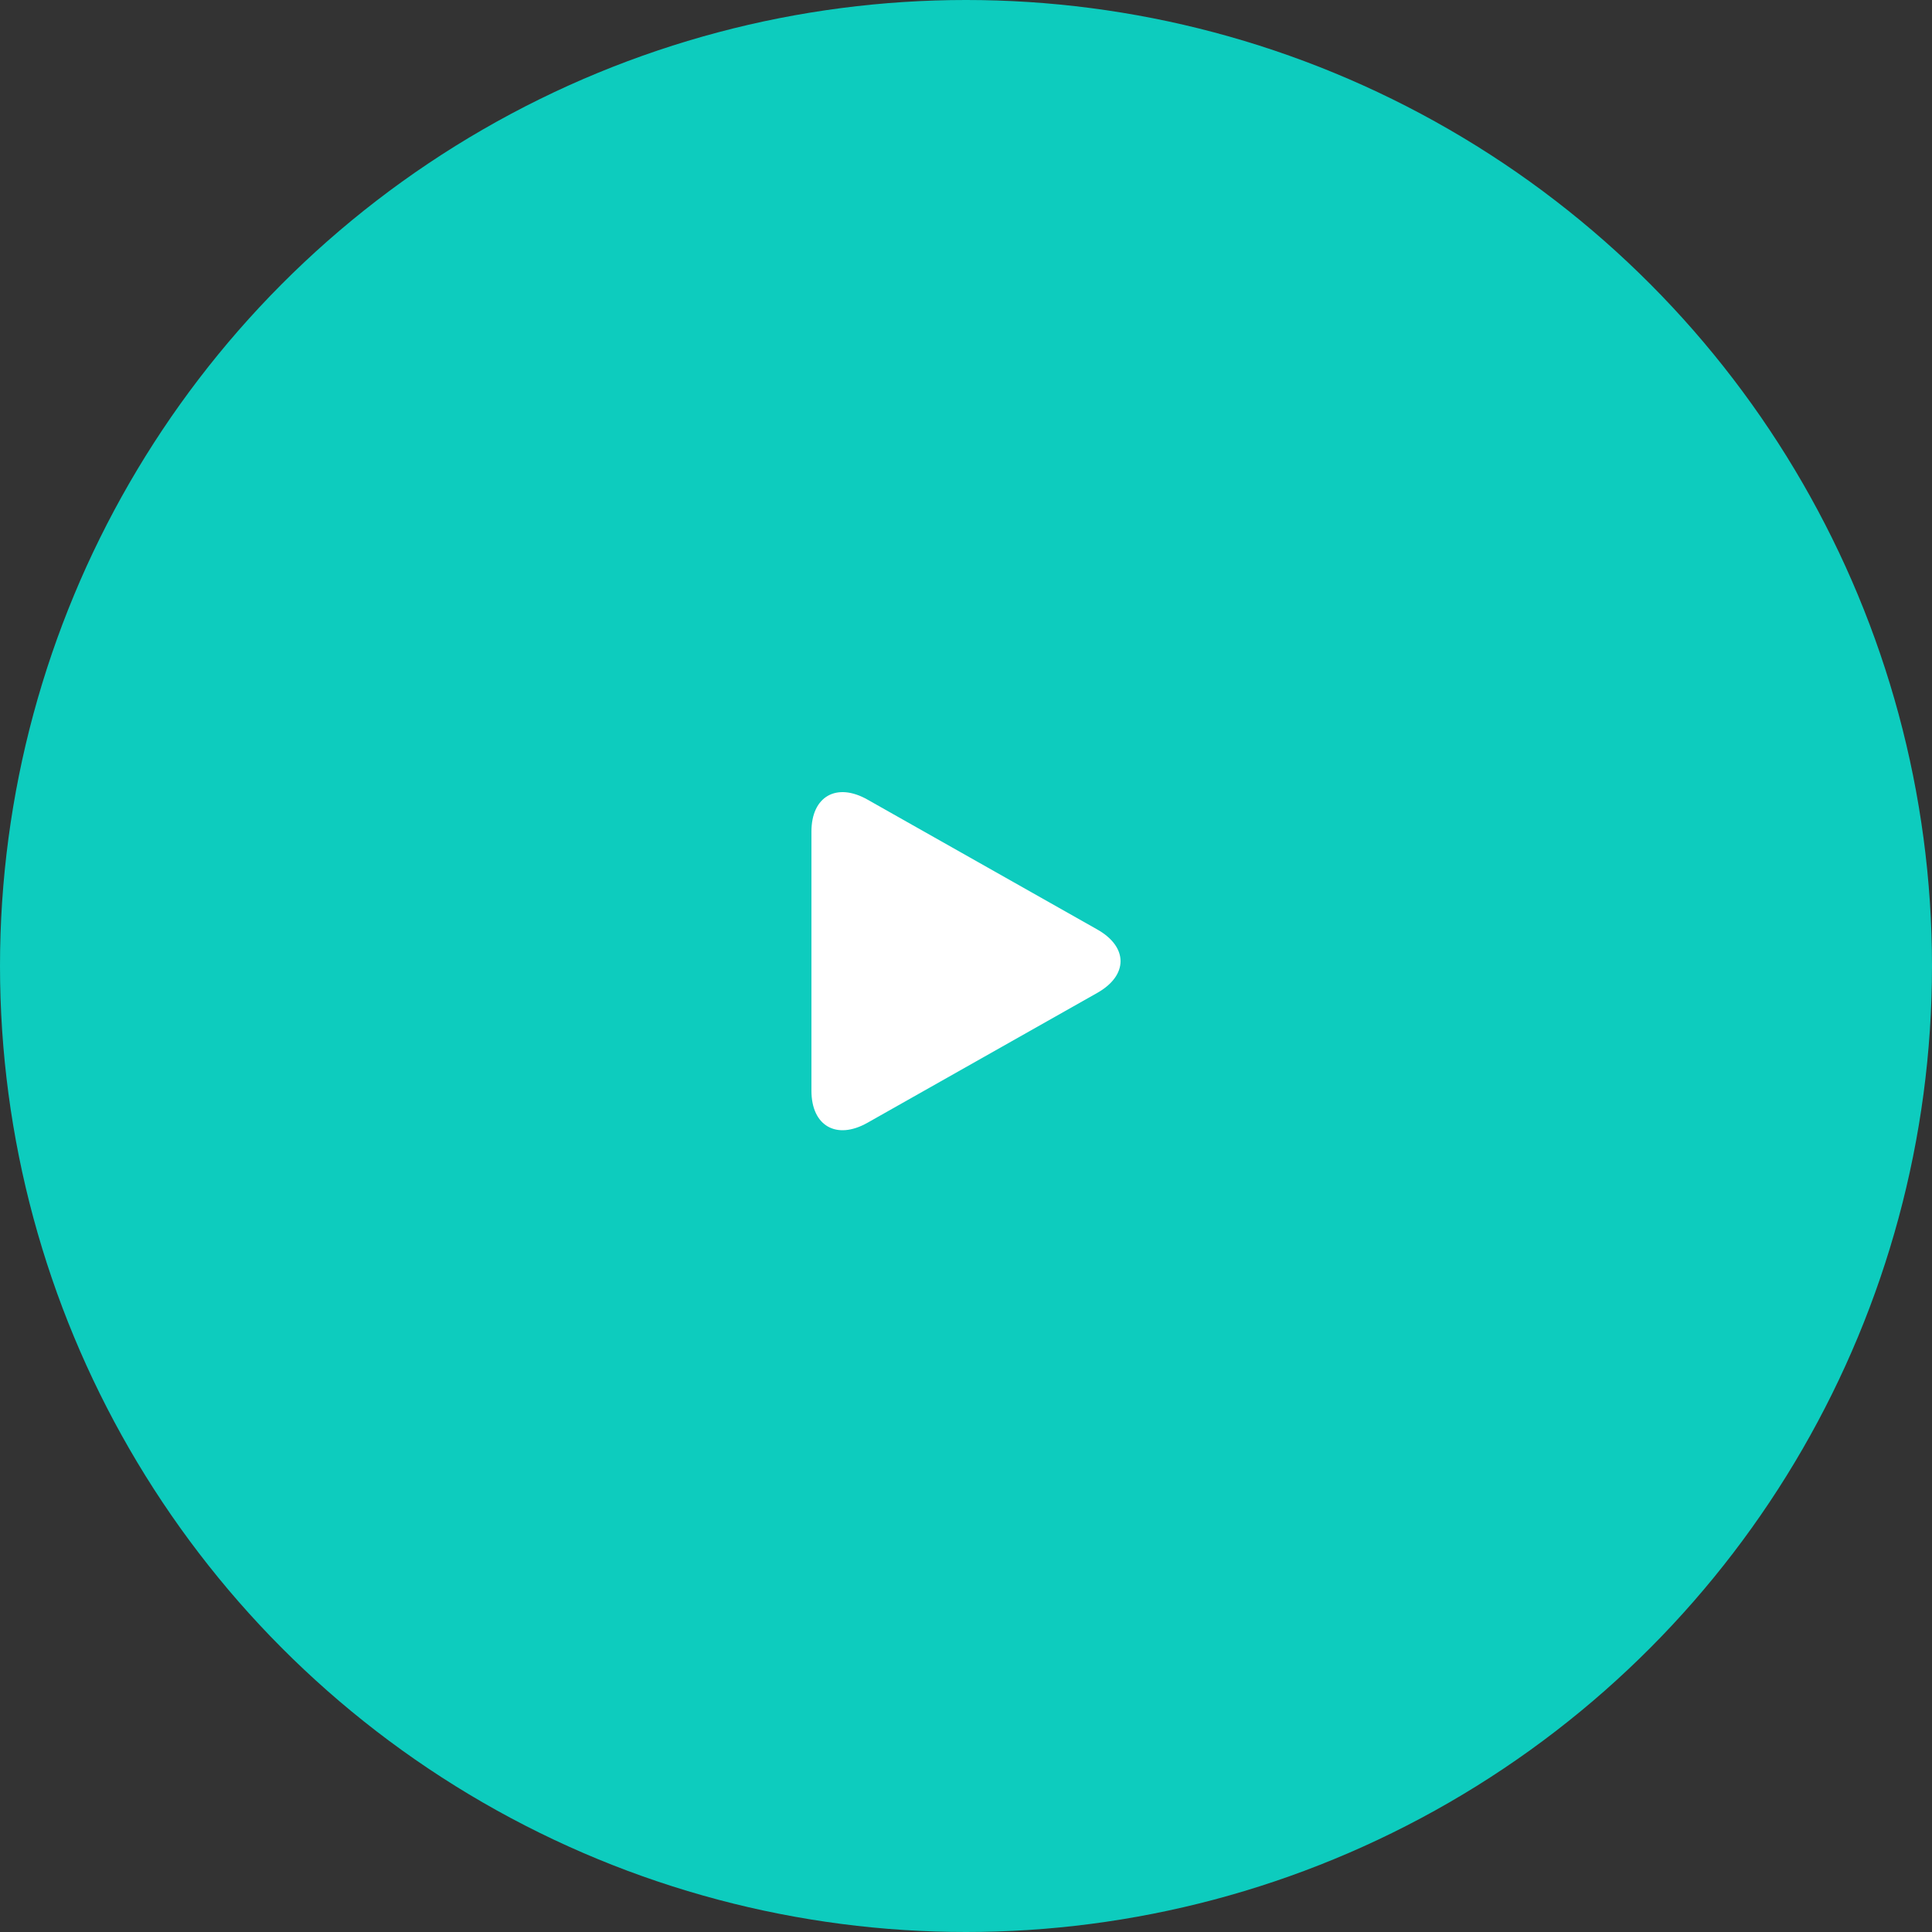 <?xml version="1.0" encoding="UTF-8"?>
<svg width="100px" height="100px" viewBox="0 0 100 100" version="1.1" xmlns="http://www.w3.org/2000/svg" xmlns:xlink="http://www.w3.org/1999/xlink">
    <rect x="0" y="0" width="100" height="100" fill="#333333" stroke="none"/>
    <!-- Generator: Sketch 52.2 (67145) - http://www.bohemiancoding.com/sketch -->
    <title>play-button</title>
    <desc>Created with Sketch.</desc>
    <g id="Landing-page" stroke="none" stroke-width="1" fill="none" fill-rule="evenodd">
        <g id="Home" transform="translate(-1180, -354)">
            <g id="Header">
                <g id="Main-content" transform="translate(405, 226)">
                    <g id="Video" transform="translate(540, 0)">
                        <g id="play-button" transform="translate(235, 128)">
                            <circle id="Oval" fill="#0DCCBE" cx="50" cy="50" r="50"></circle>
                            <path d="M44.899,41.386 C43.298,40.481 42,41.222 42,43.04 L42,56.458 C42,58.278 43.298,59.019 44.899,58.115 L56.799,51.389 C58.4,50.483 58.4,49.017 56.799,48.112 L44.899,41.386 Z" id="Play" fill="#FFFFFF"></path>
                        </g>
                    </g>
                </g>
            </g>
        </g>
    </g>
</svg>